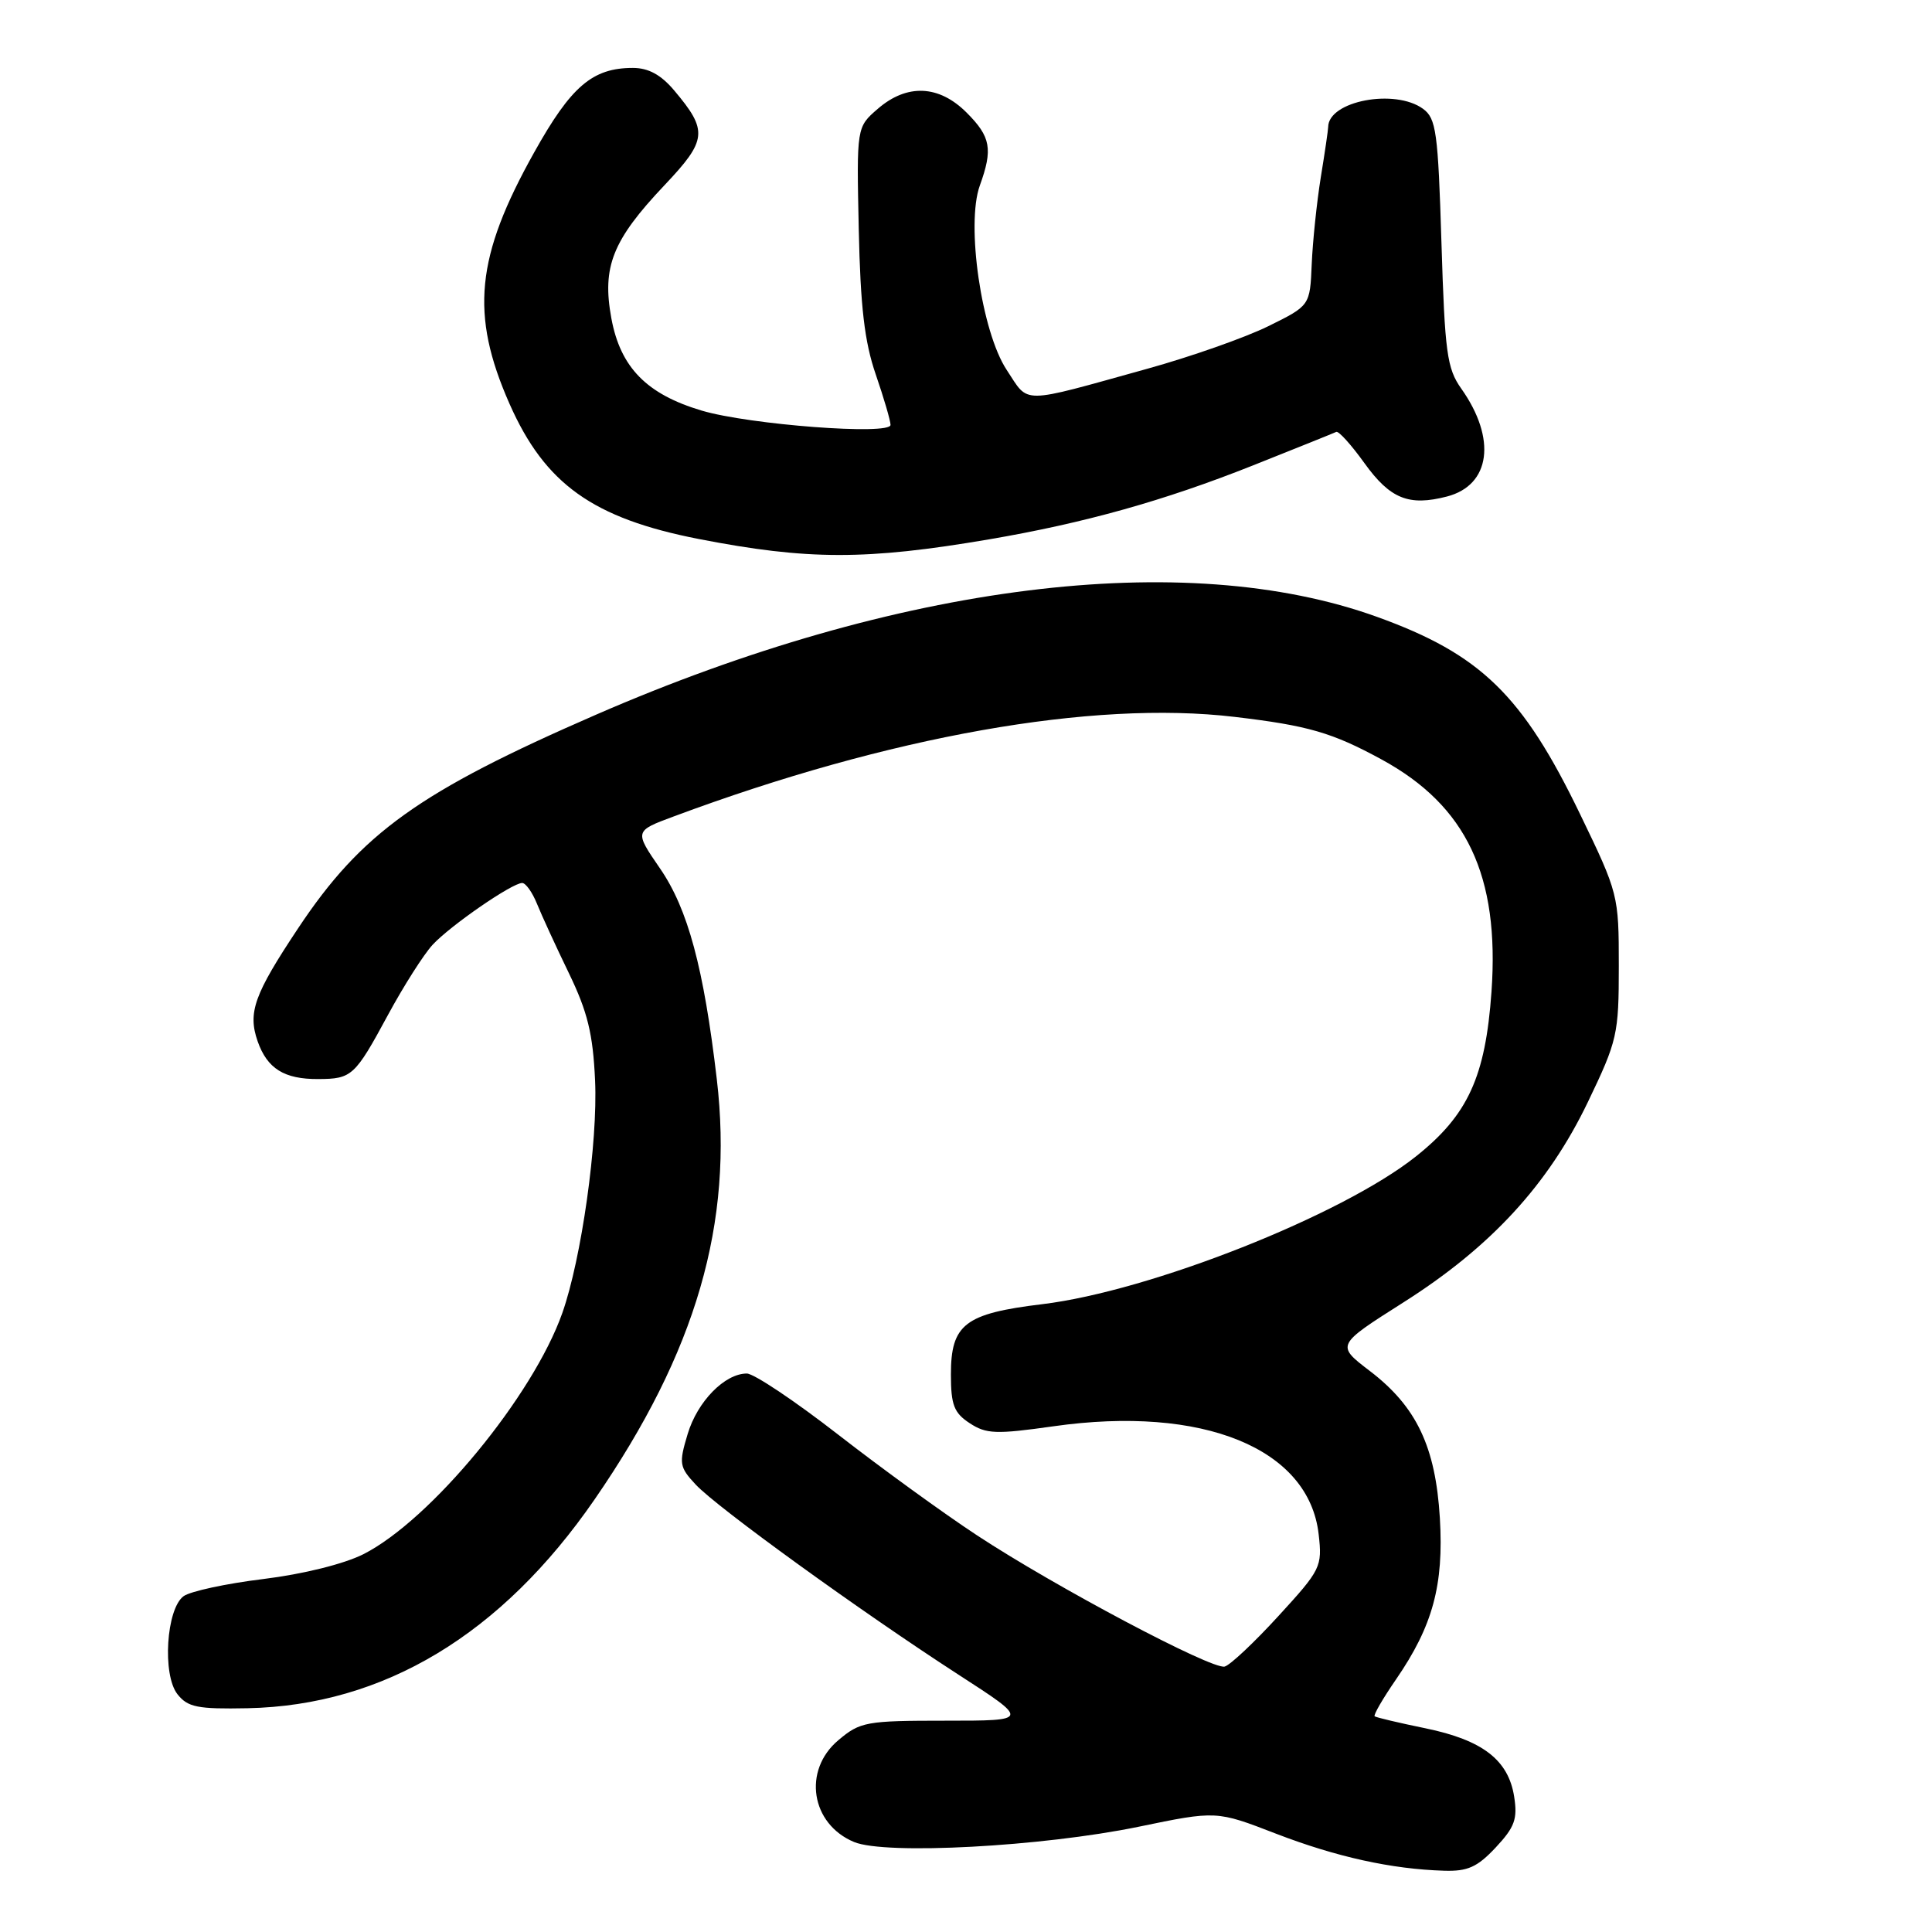 <?xml version="1.0" encoding="UTF-8" standalone="no"?>
<!DOCTYPE svg PUBLIC "-//W3C//DTD SVG 1.1//EN" "http://www.w3.org/Graphics/SVG/1.1/DTD/svg11.dtd" >
<svg xmlns="http://www.w3.org/2000/svg" xmlns:xlink="http://www.w3.org/1999/xlink" version="1.1" viewBox="0 0 256 256">
 <g >
 <path fill="currentColor"
d=" M 198.20 244.79 C 200.72 242.09 201.10 241.02 200.63 238.04 C 199.86 233.20 196.45 230.57 188.89 229.01 C 185.37 228.29 182.34 227.57 182.15 227.42 C 181.96 227.26 183.23 225.07 184.98 222.53 C 189.85 215.45 191.32 210.04 190.79 201.16 C 190.22 191.70 187.70 186.39 181.52 181.67 C 177.03 178.24 177.03 178.24 185.92 172.60 C 197.53 165.25 205.14 156.98 210.40 146.03 C 214.31 137.89 214.50 137.07 214.50 128.00 C 214.50 118.62 214.44 118.37 209.38 107.90 C 201.75 92.09 196.19 86.69 182.47 81.74 C 157.00 72.55 118.92 77.32 79.00 94.69 C 55.53 104.90 47.89 110.38 39.51 122.99 C 33.67 131.77 32.81 134.16 34.14 137.98 C 35.41 141.60 37.66 143.01 42.18 142.98 C 46.62 142.96 47.02 142.60 51.40 134.50 C 53.48 130.65 56.15 126.46 57.32 125.19 C 59.68 122.64 67.86 117.00 69.19 117.00 C 69.66 117.00 70.54 118.24 71.15 119.75 C 71.76 121.26 73.66 125.40 75.38 128.95 C 77.86 134.08 78.57 136.98 78.85 143.16 C 79.23 151.33 77.05 166.78 74.51 173.98 C 70.62 184.99 57.10 201.39 48.17 205.93 C 45.60 207.23 40.18 208.58 34.88 209.23 C 29.96 209.83 25.21 210.86 24.33 211.50 C 22.03 213.18 21.48 221.92 23.52 224.50 C 24.88 226.22 26.18 226.48 32.80 226.35 C 50.84 225.98 66.45 216.59 78.81 198.65 C 92.26 179.14 97.22 162.06 94.98 143.00 C 93.25 128.24 91.15 120.44 87.46 115.08 C 84.05 110.12 84.05 110.12 89.28 108.18 C 117.85 97.54 144.78 92.76 163.58 94.99 C 173.32 96.14 176.51 97.06 183.08 100.64 C 194.33 106.77 198.72 116.04 197.63 131.41 C 196.83 142.69 194.51 147.75 187.62 153.23 C 177.83 161.03 152.41 171.08 138.11 172.81 C 127.84 174.05 126.00 175.47 126.00 182.13 C 126.00 186.16 126.41 187.22 128.49 188.58 C 130.68 190.02 131.97 190.07 139.59 188.99 C 159.38 186.18 173.45 191.91 174.73 203.31 C 175.22 207.60 175.03 207.99 169.40 214.13 C 166.20 217.63 162.99 220.65 162.27 220.83 C 160.57 221.25 139.79 210.24 129.46 203.44 C 125.03 200.53 116.74 194.51 111.03 190.07 C 105.32 185.63 99.89 182.00 98.96 182.00 C 96.03 182.00 92.40 185.71 91.11 190.04 C 89.94 193.93 90.02 194.39 92.18 196.71 C 95.01 199.75 114.05 213.52 126.97 221.88 C 136.44 228.00 136.44 228.00 125.30 228.00 C 114.77 228.00 113.98 228.14 111.08 230.59 C 106.33 234.59 107.44 241.70 113.18 244.08 C 117.35 245.80 138.05 244.69 150.84 242.06 C 161.18 239.92 161.18 239.92 169.07 242.97 C 177.09 246.06 184.40 247.67 191.35 247.88 C 194.47 247.98 195.76 247.40 198.20 244.79 Z  M 131.04 71.47 C 143.68 69.31 154.23 66.36 166.00 61.68 C 171.78 59.38 176.75 57.38 177.06 57.23 C 177.38 57.08 179.05 58.94 180.79 61.36 C 184.20 66.10 186.67 67.10 191.73 65.79 C 197.51 64.29 198.33 58.14 193.63 51.50 C 191.73 48.82 191.45 46.75 191.00 32.17 C 190.55 17.48 190.30 15.69 188.56 14.42 C 184.83 11.70 176.03 13.38 175.99 16.82 C 175.99 17.19 175.55 20.20 175.01 23.50 C 174.48 26.80 173.94 31.98 173.81 35.00 C 173.58 40.50 173.58 40.50 168.04 43.23 C 164.99 44.73 157.78 47.27 152.00 48.87 C 134.96 53.60 136.41 53.58 133.40 49.03 C 130.05 43.97 127.98 29.72 129.83 24.59 C 131.58 19.75 131.29 18.13 128.08 14.92 C 124.41 11.25 120.18 11.07 116.31 14.42 C 113.50 16.85 113.50 16.85 113.79 30.38 C 114.01 40.64 114.55 45.29 116.04 49.61 C 117.12 52.75 118.00 55.76 118.00 56.30 C 118.00 57.70 99.31 56.28 92.99 54.41 C 85.69 52.24 82.21 48.69 81.01 42.19 C 79.75 35.36 81.15 31.83 88.04 24.55 C 93.71 18.56 93.84 17.33 89.34 11.99 C 87.59 9.91 85.92 9.00 83.86 9.00 C 78.51 9.00 75.68 11.42 70.80 20.16 C 63.03 34.04 62.28 41.64 67.51 53.50 C 72.21 64.14 78.57 68.68 92.59 71.42 C 107.04 74.23 114.77 74.24 131.04 71.47 Z "/>
</g>
</svg>